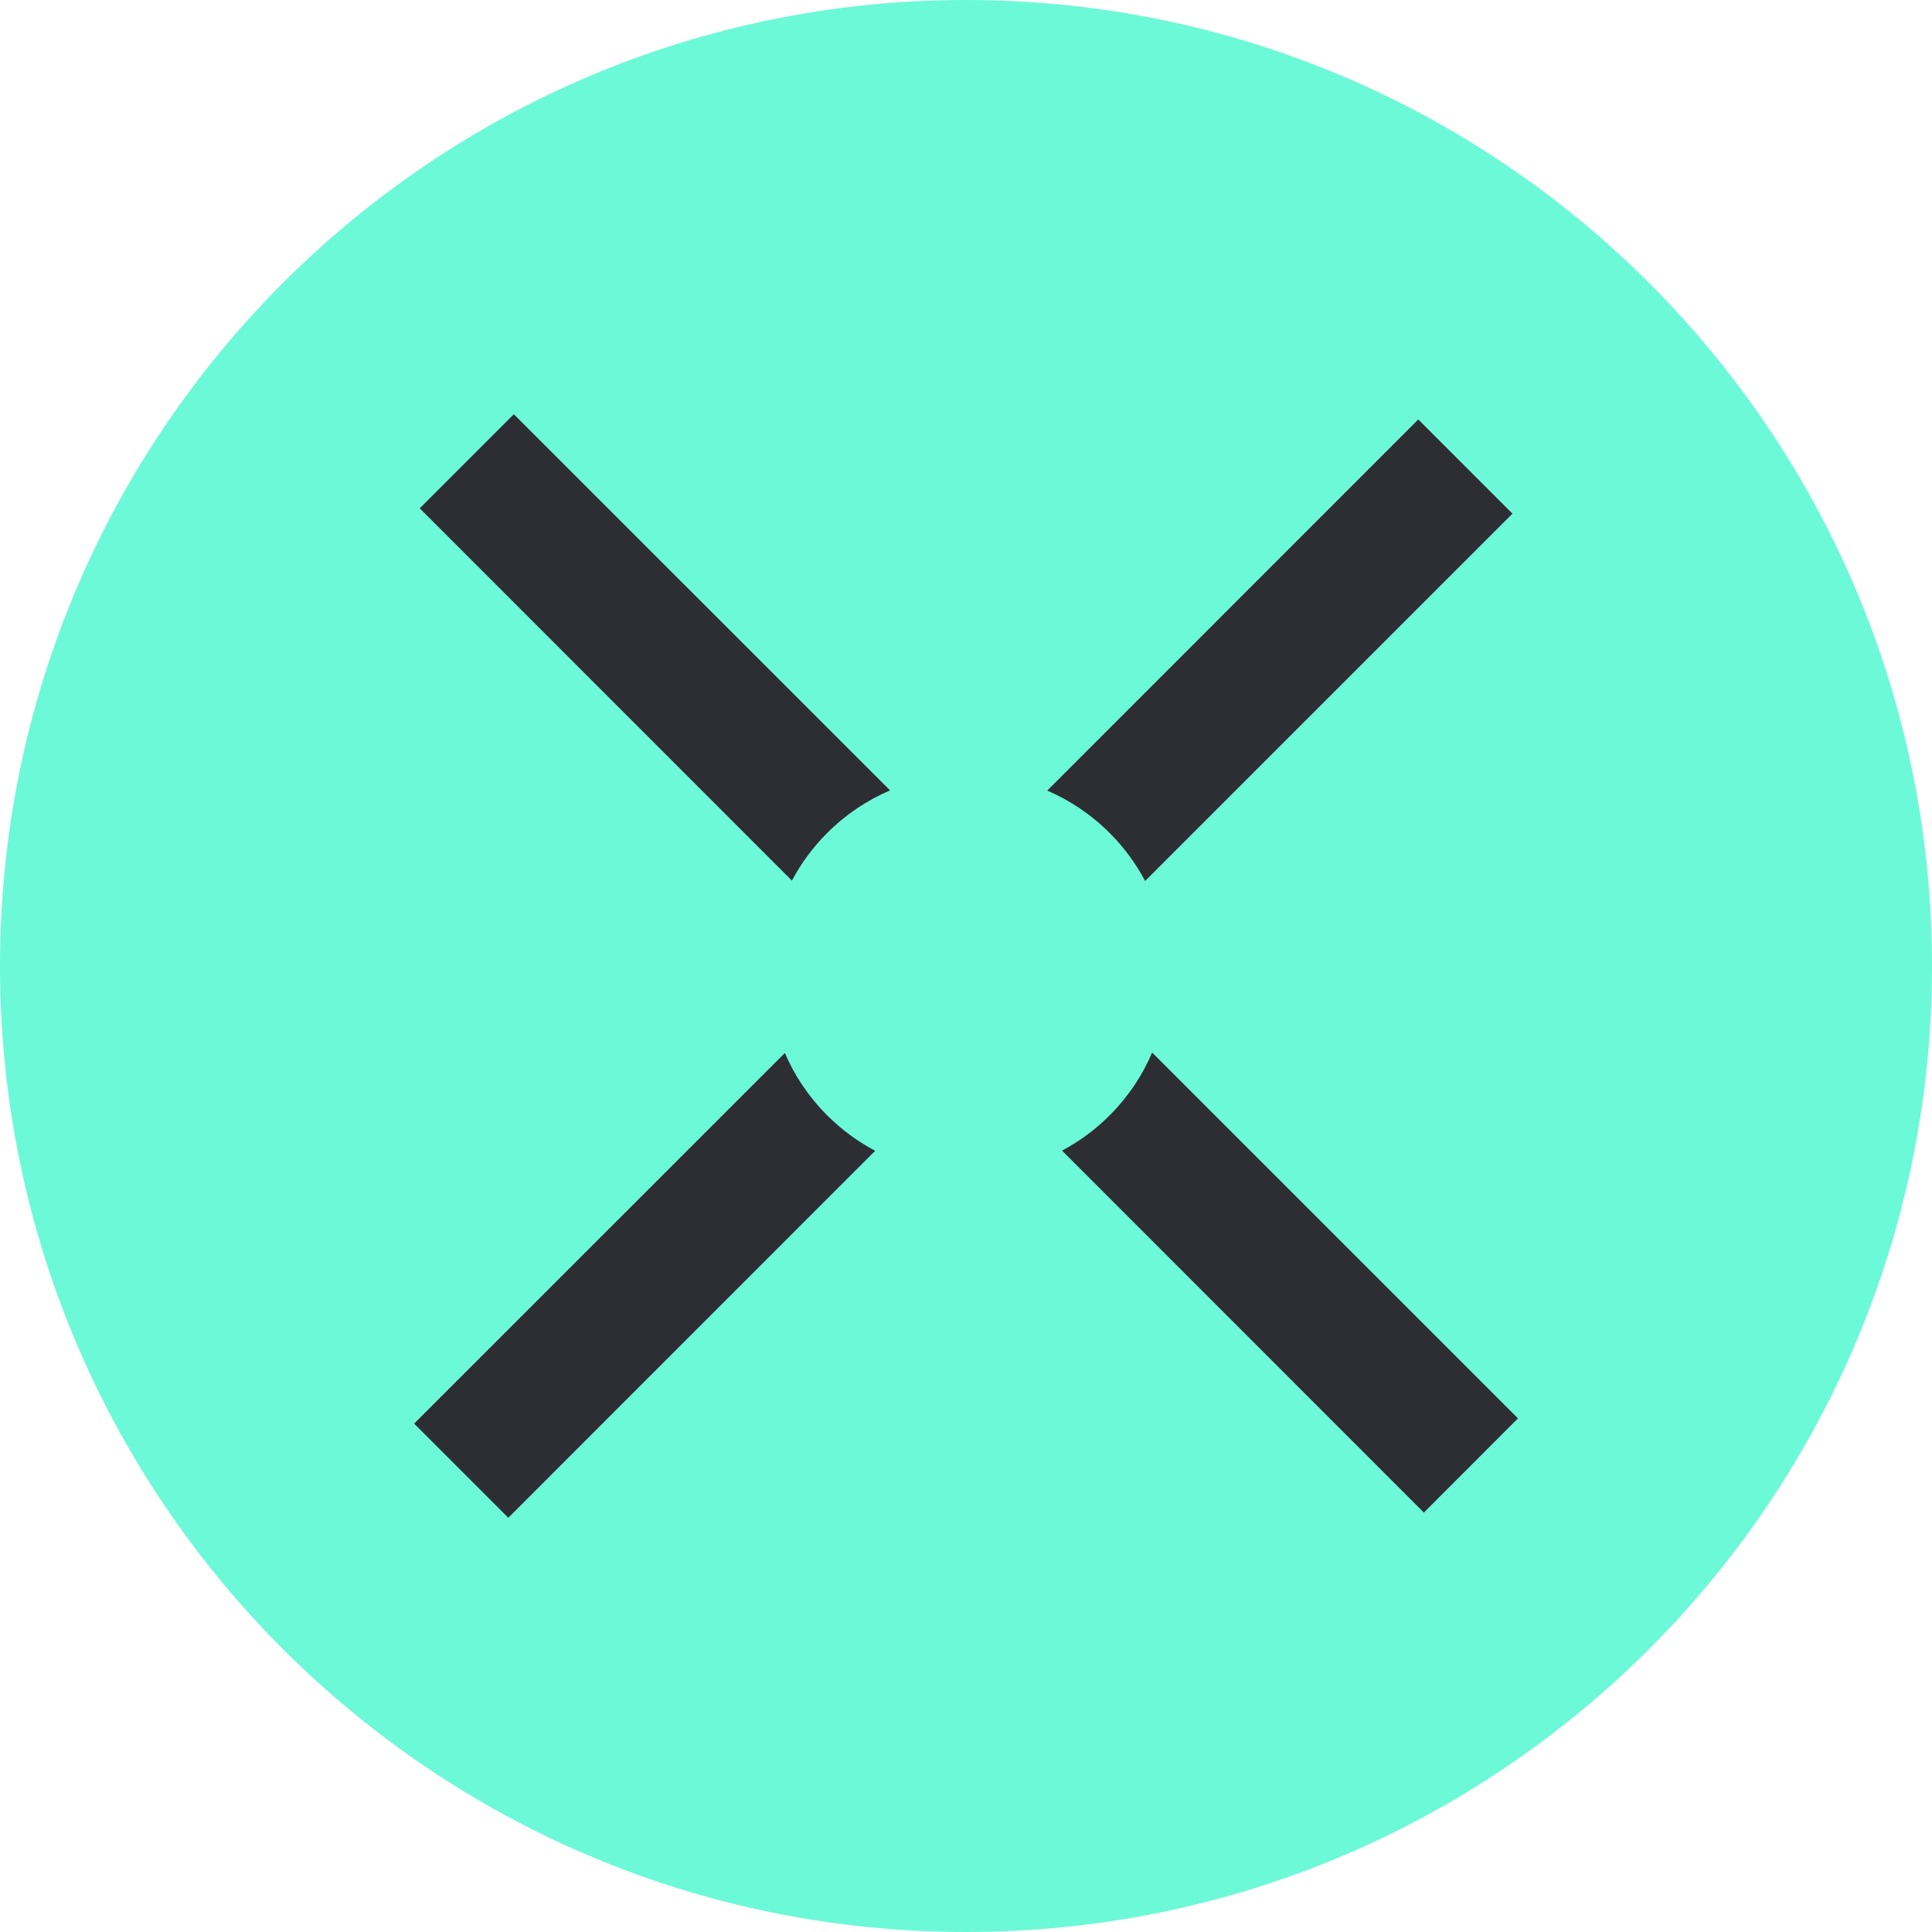 <svg width="20" height="20" viewBox="0 0 20 20" fill="none" xmlns="http://www.w3.org/2000/svg">
<g clip-path="url(#clip0_10616_156144)">
<path d="M20 10C20 4.477 15.523 0 10 0C4.477 0 0 4.477 0 10C0 15.523 4.477 20 10 20C15.523 20 20 15.523 20 10Z" fill="#6CF9D8"/>
<path fill-rule="evenodd" clip-rule="evenodd" d="M4.345 5.262L5.319 4.288L9.214 8.182C8.977 8.283 8.756 8.43 8.563 8.623C8.414 8.772 8.292 8.938 8.198 9.116L4.345 5.262ZM8.125 10.9L4.287 14.737L5.262 15.712L9.06 11.913C8.882 11.819 8.714 11.697 8.563 11.546C8.372 11.355 8.225 11.135 8.125 10.9ZM10.994 11.911L14.74 15.658L15.714 14.683L11.927 10.896C11.826 11.132 11.68 11.353 11.487 11.546C11.338 11.696 11.171 11.817 10.994 11.911ZM11.854 9.12L15.657 5.317L14.682 4.342L10.841 8.184C11.075 8.285 11.295 8.431 11.487 8.623C11.637 8.773 11.76 8.941 11.854 9.12Z" fill="#2D2E33"/>
</g>
<defs>
<clipPath id="clip0_10616_156144">
<rect width="20" height="20" fill="white"/>
</clipPath>
</defs>
</svg>
